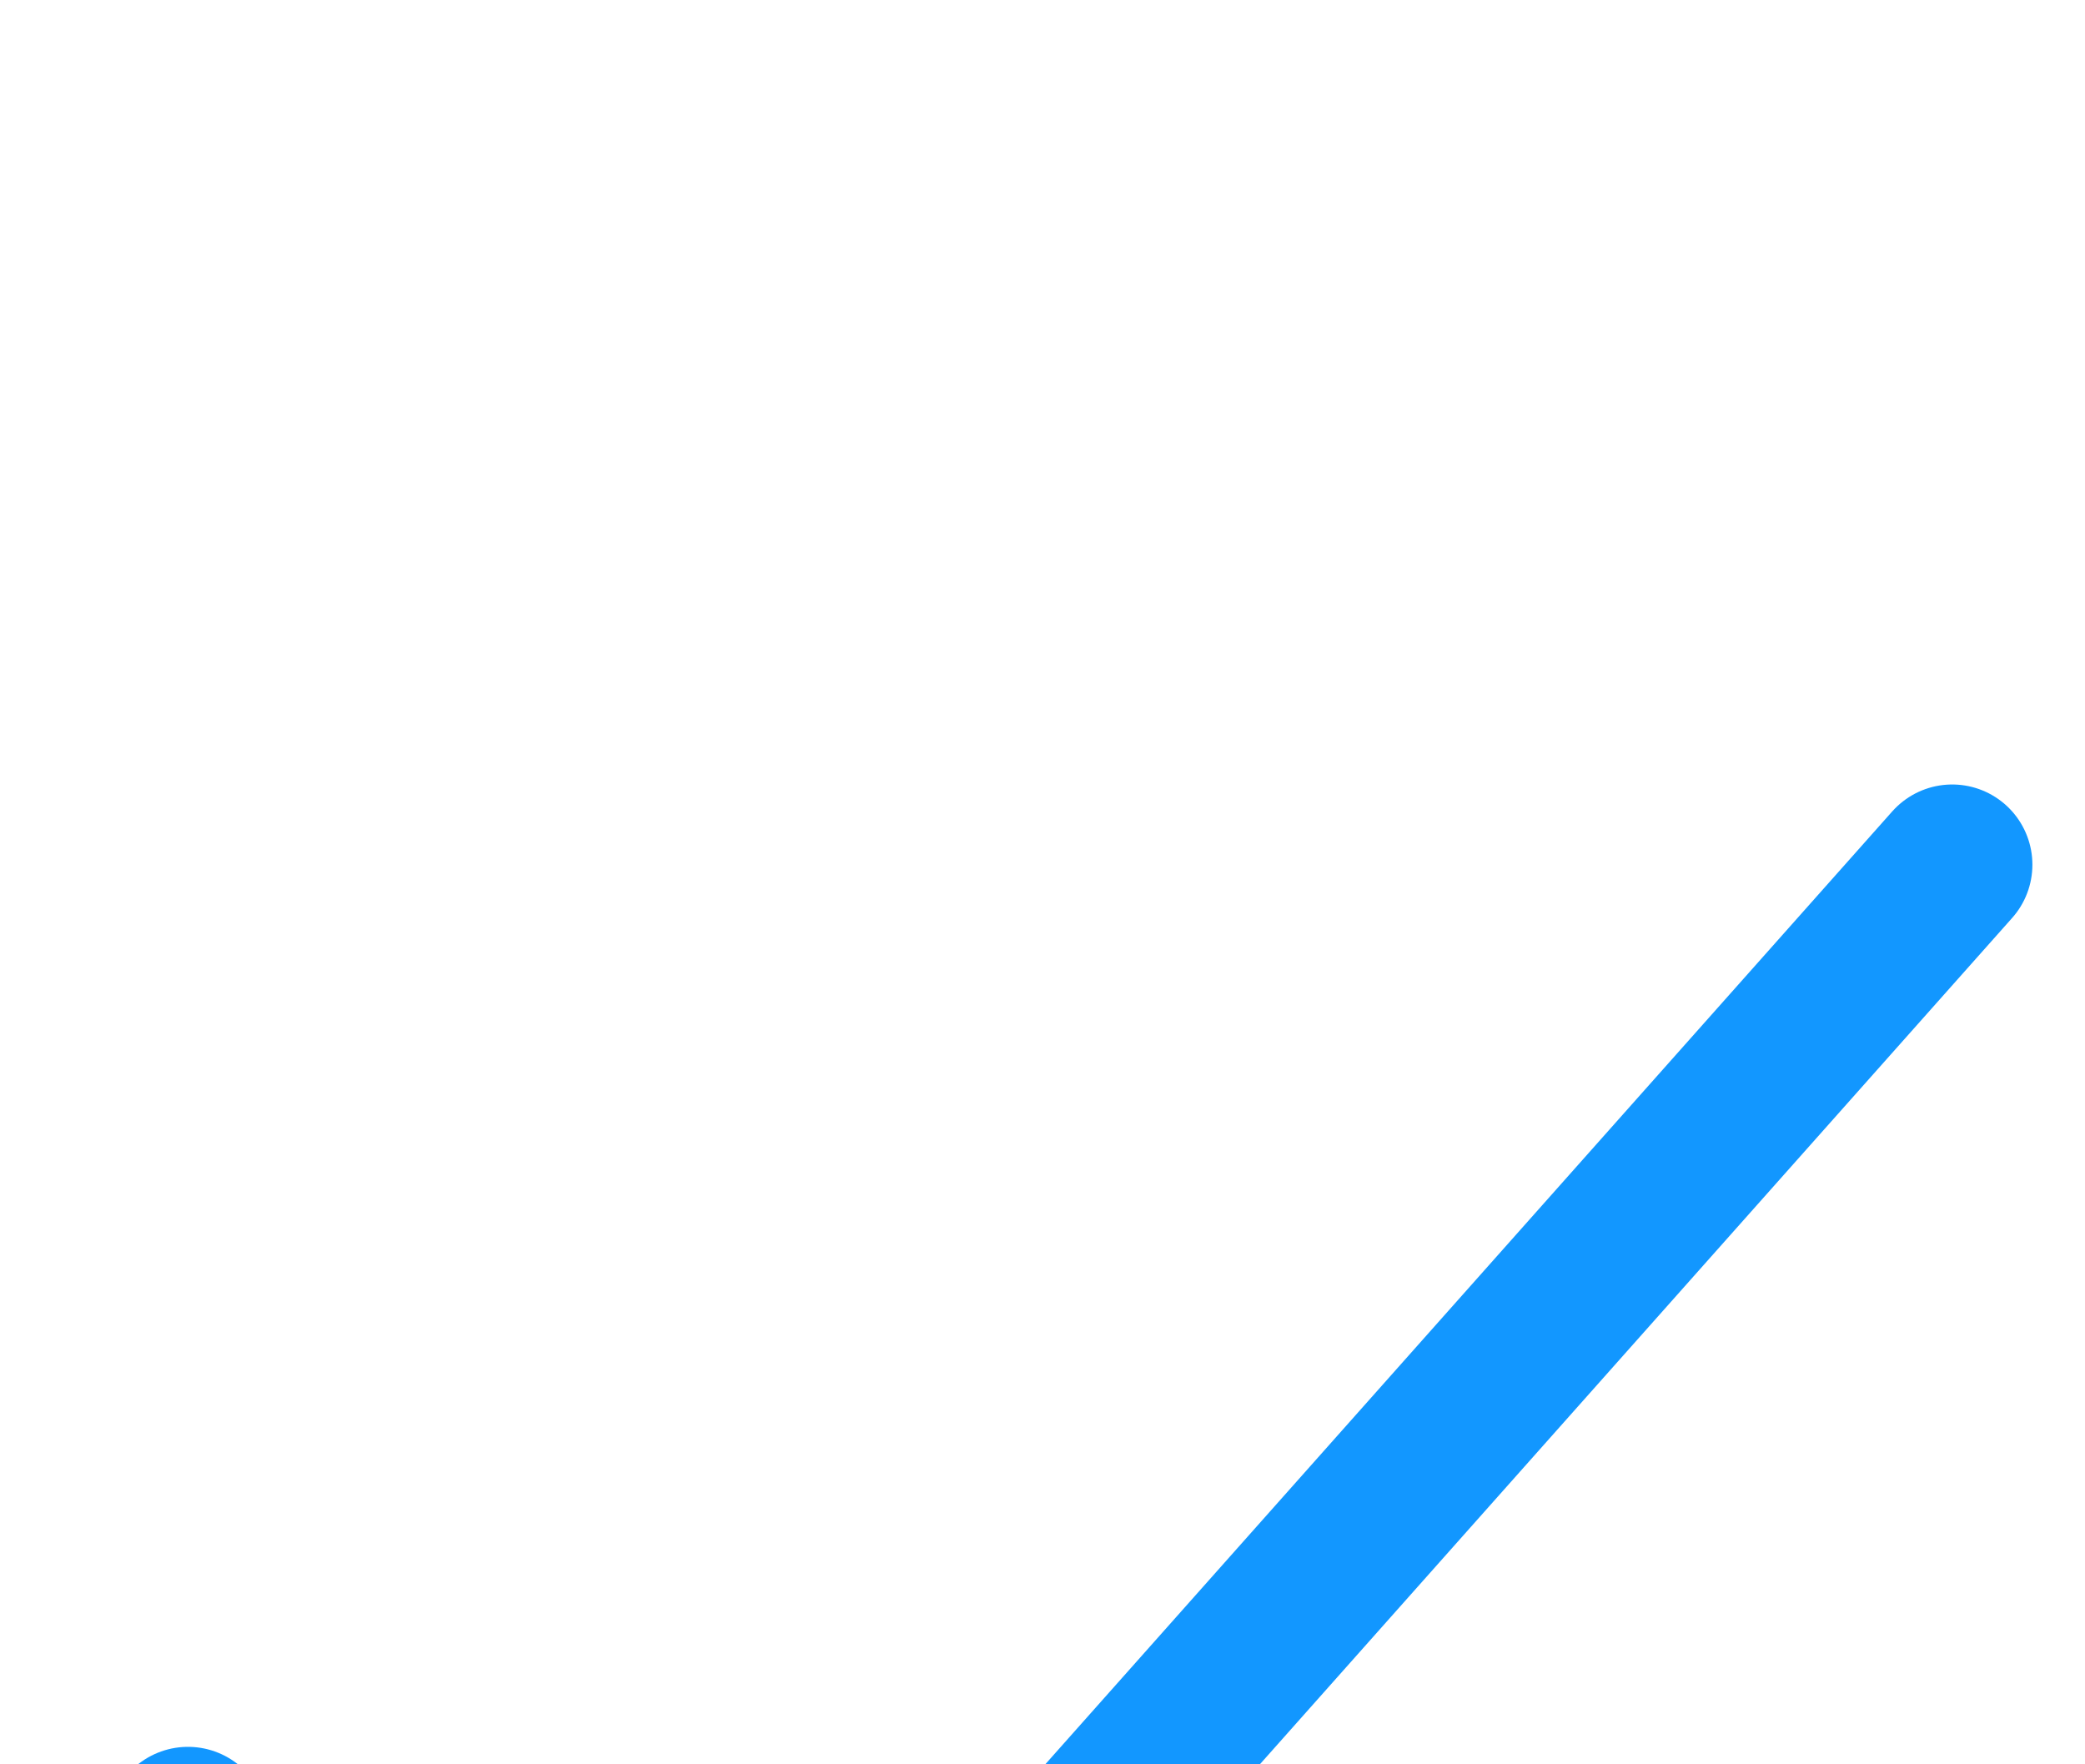 <svg xmlns="http://www.w3.org/2000/svg" width="13" height="11"><rect id="backgroundrect" width="100%" height="100%" x="0" y="0" fill="none" stroke="none" class="" style=""/>
    <defs>
        <filter id="prefix__a" width="115.4%" height="109%" x="-7.6%" y="-4.5%" filterUnits="objectBoundingBox">
            <feOffset dy="5" in="SourceAlpha" result="shadowOffsetOuter1"/>
            <feGaussianBlur in="shadowOffsetOuter1" result="shadowBlurOuter1" stdDeviation="5"/>
            <feColorMatrix in="shadowBlurOuter1" result="shadowMatrixOuter1" values="0 0 0 0 0 0 0 0 0 0 0 0 0 0 0 0 0 0 0.1 0"/>
            <feMerge>
                <feMergeNode in="shadowMatrixOuter1"/>
                <feMergeNode in="SourceGraphic"/>
            </feMerge>
        </filter>
    </defs>
    
<g class="currentLayer" style=""><title>Layer 1</title><g fill="none" fill-rule="evenodd" stroke="#1297FF" stroke-linecap="round" stroke-linejoin="round" filter="url(#prefix__a)" id="svg_1" class="">
        <path d="M1.172,6.391 L4.172,9.391 L12.172,0.391 " id="svg_2"/>
    </g></g></svg>